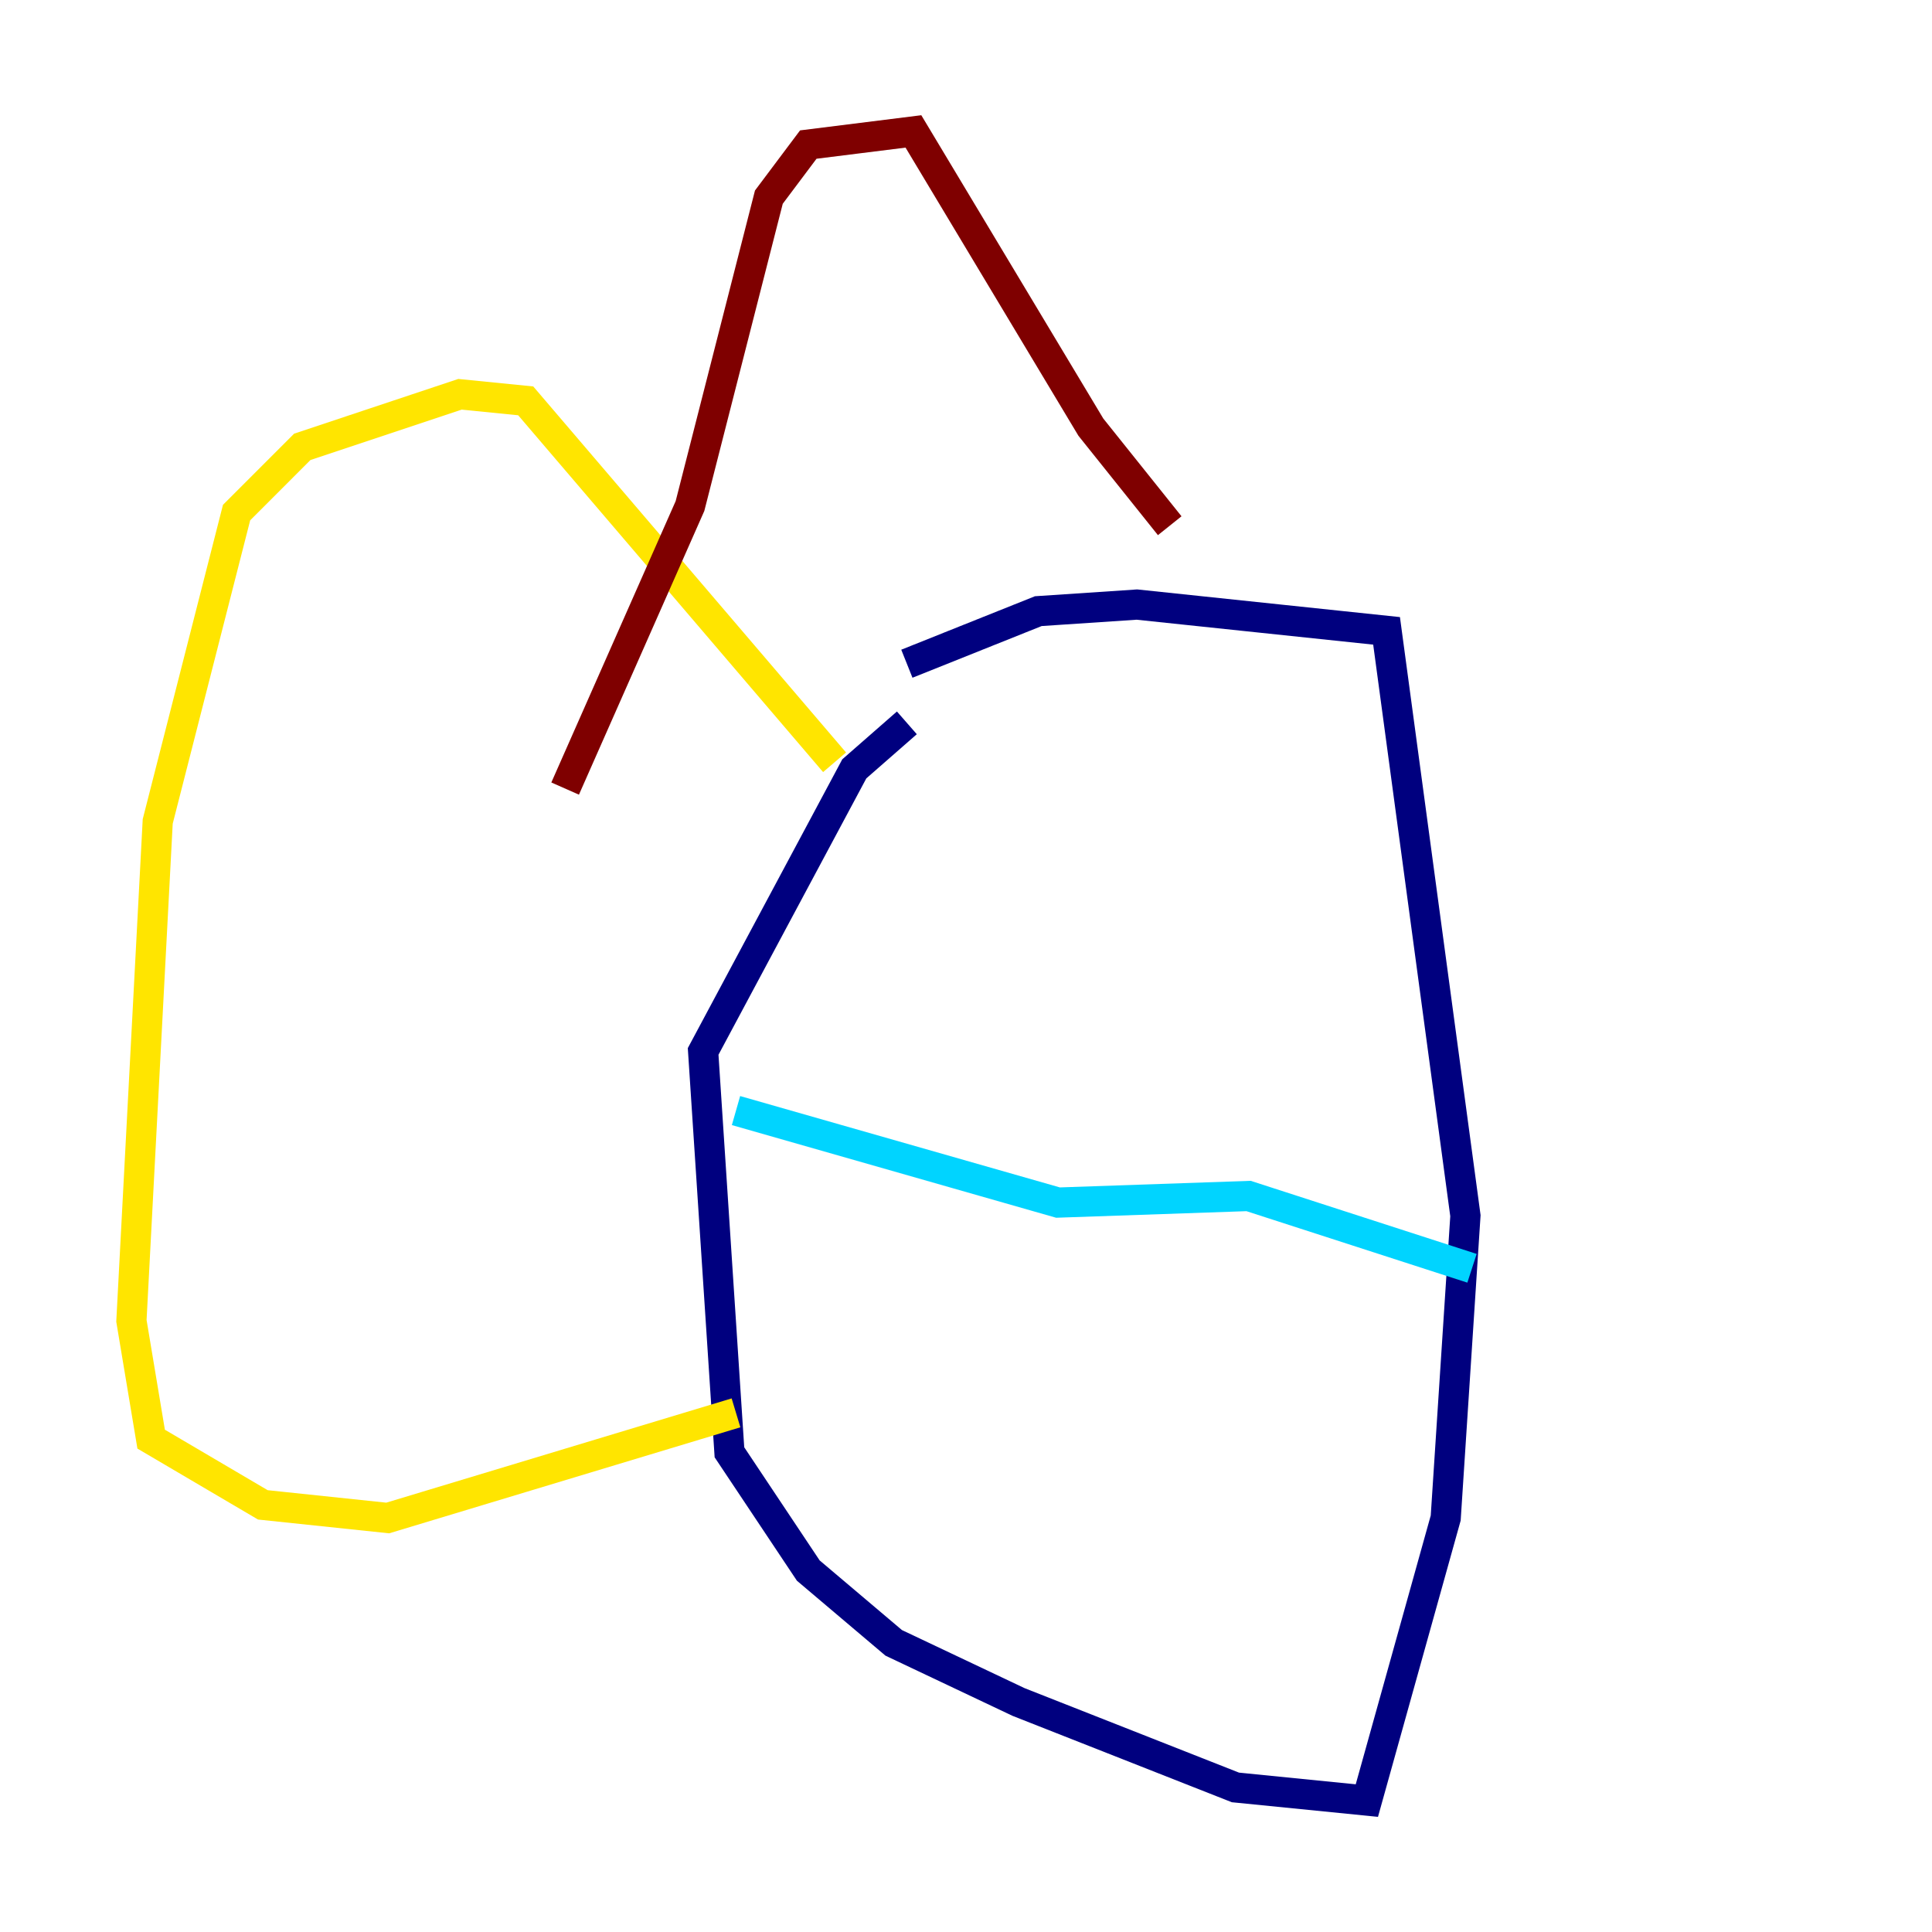 <?xml version="1.0" encoding="utf-8" ?>
<svg baseProfile="tiny" height="128" version="1.2" viewBox="0,0,128,128" width="128" xmlns="http://www.w3.org/2000/svg" xmlns:ev="http://www.w3.org/2001/xml-events" xmlns:xlink="http://www.w3.org/1999/xlink"><defs /><polyline fill="none" points="60.082,47.891 56.599,50.939 46.585,69.66 48.327,96.218 53.551,104.054 59.211,108.844 67.483,112.762 81.85,118.422 90.558,119.293 95.782,100.571 97.088,80.544 91.864,41.796 75.32,40.054 68.789,40.49 60.082,43.973" stroke="#00007f" stroke-width="2" /><polyline fill="none" points="48.762,73.578 70.095,79.674 82.721,79.238 97.524,84.027" stroke="#00d4ff" stroke-width="2" /><polyline fill="none" points="55.292,50.503 34.83,26.558 30.476,26.122 20.027,29.605 15.674,33.959 10.449,54.422 8.707,87.51 10.014,95.347 17.415,99.701 25.687,100.571 48.762,93.605" stroke="#ffe500" stroke-width="2" /><polyline fill="none" points="77.497,34.83 72.272,28.299 60.517,8.707 53.551,9.578 50.939,13.061 45.714,33.524 37.442,52.245" stroke="#7f0000" stroke-width="2" /></svg>